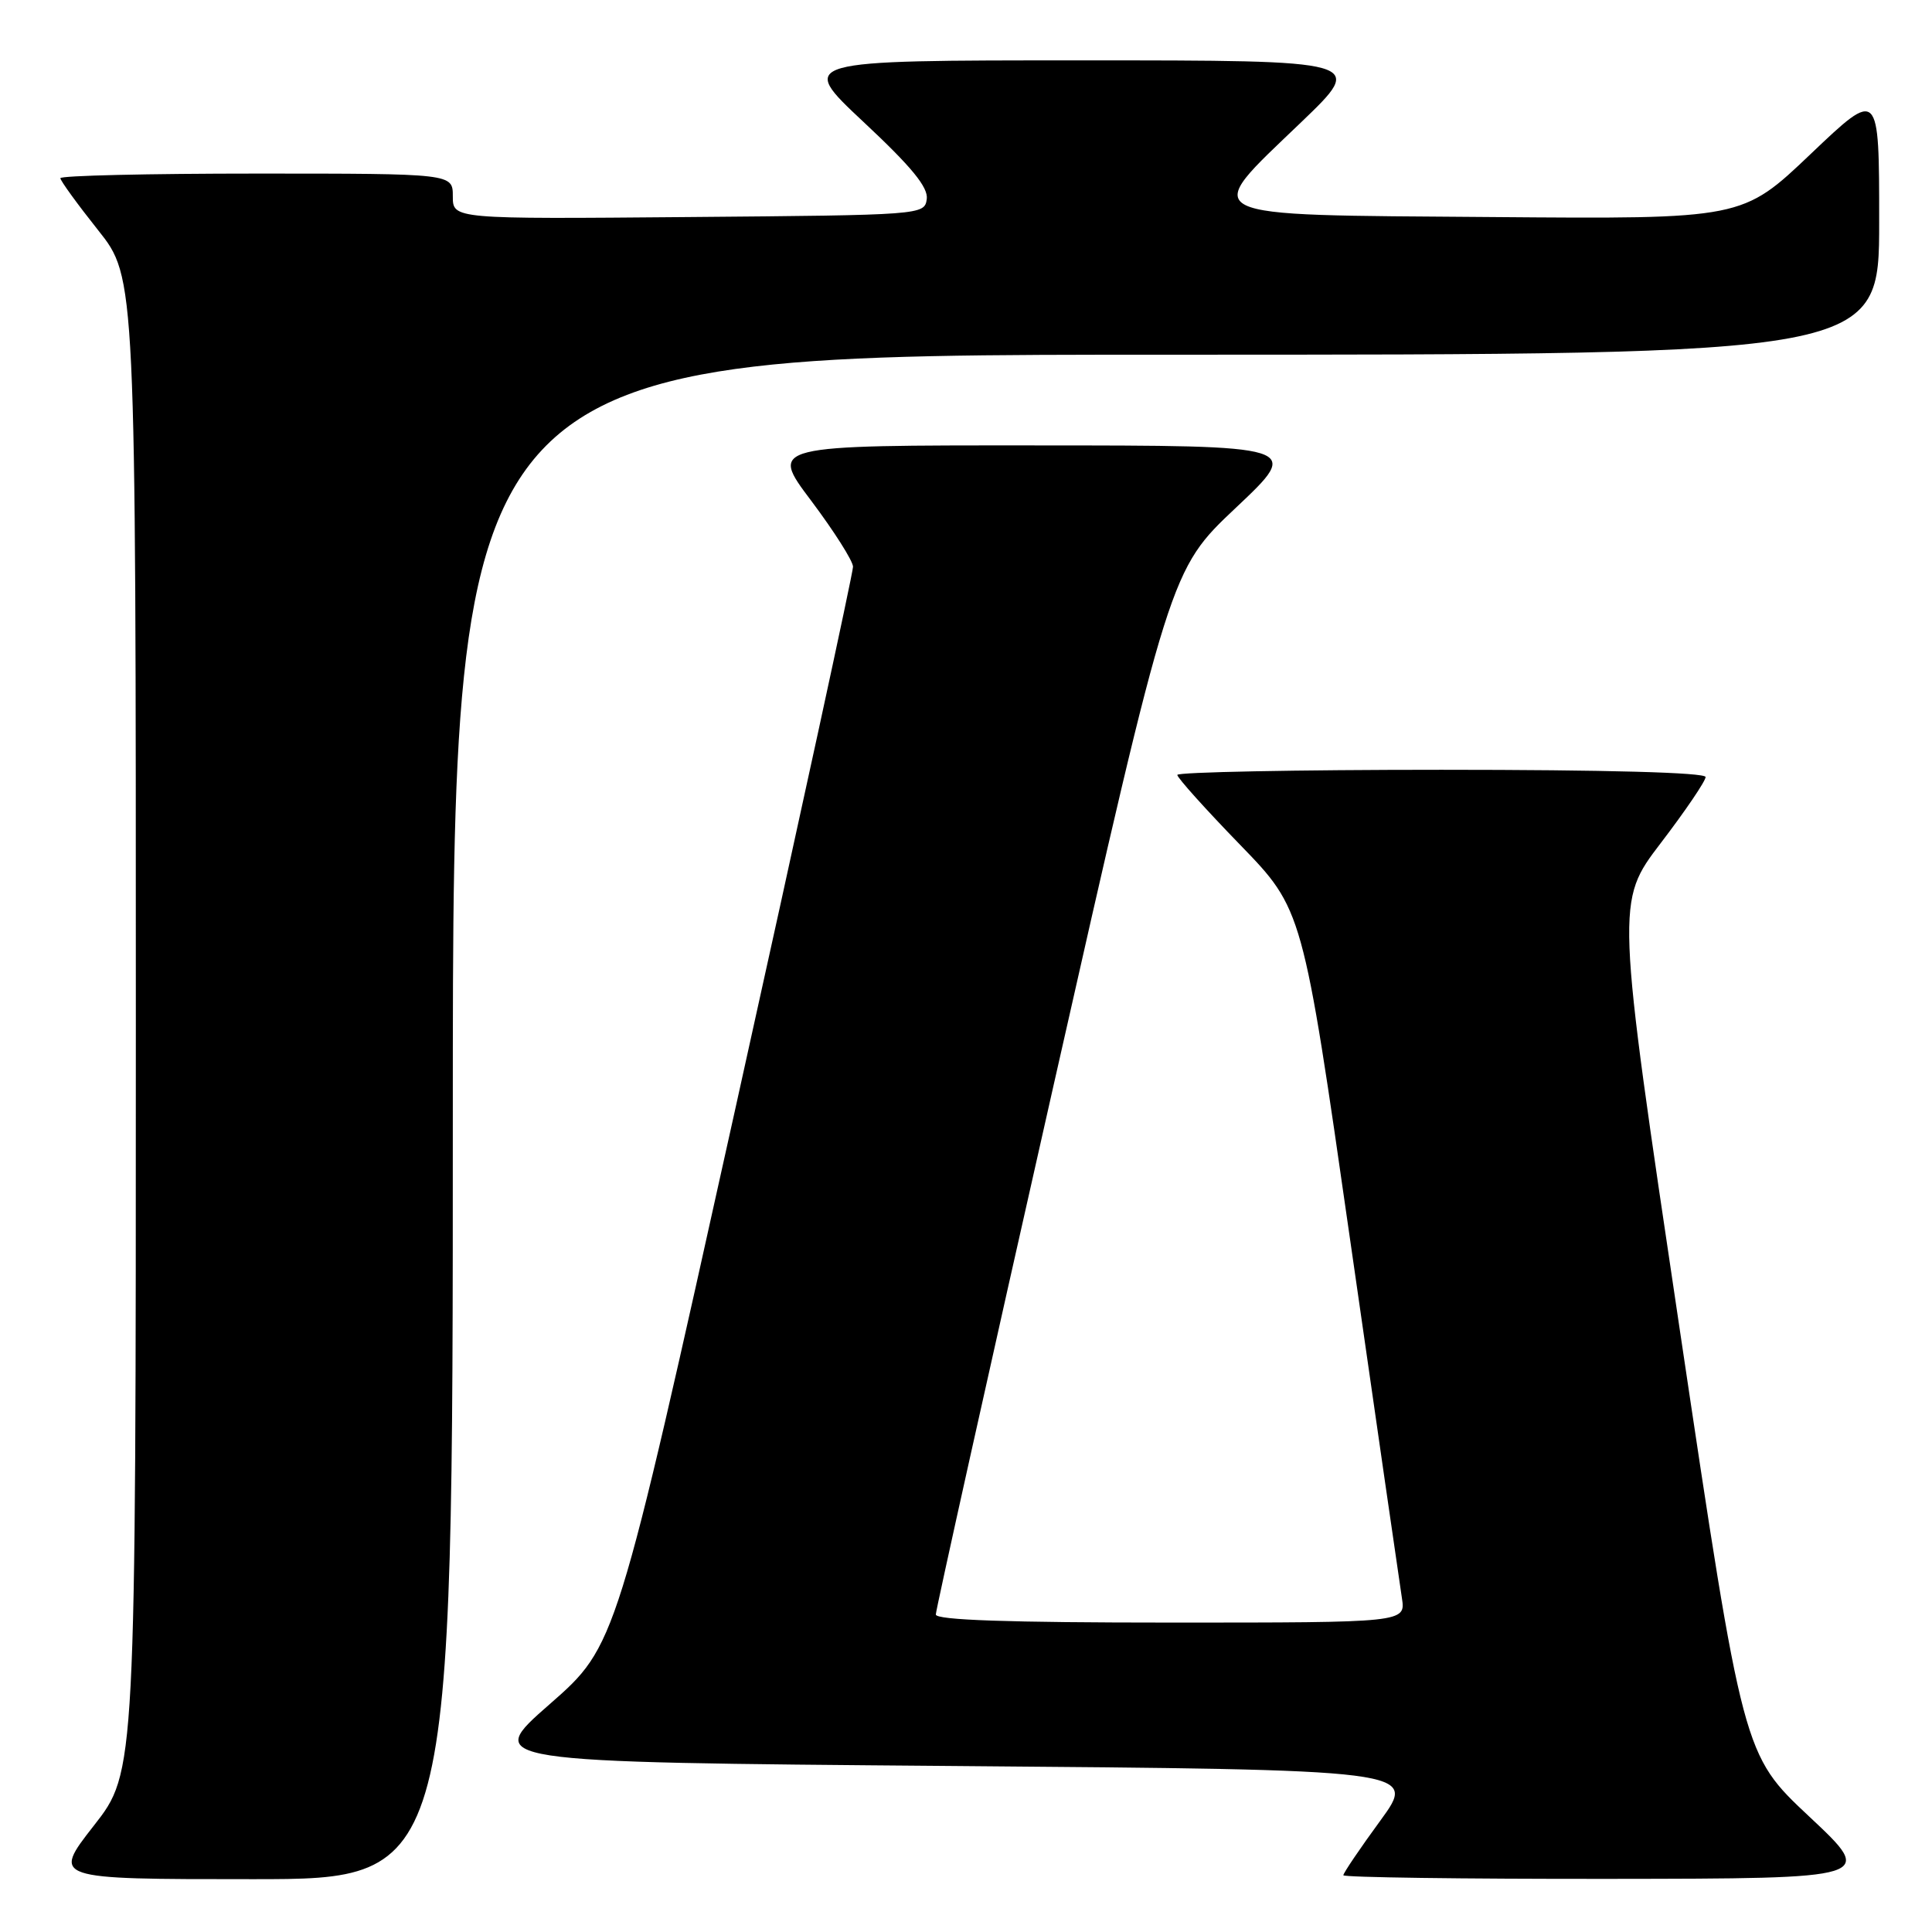 <?xml version="1.0" encoding="UTF-8" standalone="no"?>
<!DOCTYPE svg PUBLIC "-//W3C//DTD SVG 1.1//EN" "http://www.w3.org/Graphics/SVG/1.1/DTD/svg11.dtd" >
<svg xmlns="http://www.w3.org/2000/svg" xmlns:xlink="http://www.w3.org/1999/xlink" version="1.1" viewBox="0 0 256 256">
 <g >
 <path fill="currentColor"
d=" M 60.00 148.00 C 60.00 47.00 60.00 47.00 154.50 47.00 C 249.00 47.00 249.00 47.00 249.00 29.39 C 249.00 11.77 249.00 11.77 239.93 20.40 C 230.87 29.03 230.87 29.03 197.68 28.76 C 157.75 28.45 159.00 29.07 172.43 16.18 C 180.95 8.00 180.95 8.00 143.33 8.00 C 105.71 8.00 105.71 8.00 114.40 16.14 C 120.81 22.13 123.02 24.83 122.80 26.39 C 122.50 28.48 122.19 28.50 91.25 28.76 C 60.00 29.03 60.00 29.03 60.00 26.01 C 60.00 23.00 60.00 23.00 34.00 23.00 C 19.70 23.00 8.00 23.27 8.00 23.61 C 8.00 23.94 10.25 27.04 13.00 30.50 C 18.00 36.78 18.00 36.78 18.00 135.79 C 18.00 234.80 18.00 234.80 12.44 241.90 C 6.89 249.00 6.89 249.00 33.44 249.00 C 60.00 249.00 60.00 249.00 60.00 148.00 Z  M 239.74 240.71 C 230.98 232.50 230.98 232.50 222.55 176.00 C 214.12 119.50 214.12 119.50 220.06 111.71 C 223.33 107.43 226.00 103.49 226.00 102.96 C 226.00 102.36 212.78 102.00 191.00 102.00 C 171.75 102.00 156.00 102.31 156.00 102.68 C 156.00 103.06 159.74 107.22 164.31 111.93 C 172.62 120.50 172.62 120.50 178.93 164.50 C 182.41 188.70 185.48 209.96 185.76 211.75 C 186.26 215.00 186.26 215.00 155.13 215.00 C 133.62 215.00 124.00 214.67 124.00 213.93 C 124.00 213.34 130.98 181.95 139.52 144.18 C 155.04 75.50 155.04 75.50 163.77 67.27 C 172.50 59.03 172.50 59.03 137.23 59.02 C 101.95 59.00 101.95 59.00 107.48 66.34 C 110.51 70.38 113.01 74.31 113.03 75.09 C 113.04 75.87 105.99 108.36 97.35 147.30 C 81.65 218.09 81.65 218.09 72.85 225.80 C 64.05 233.50 64.05 233.50 125.94 234.00 C 187.82 234.50 187.82 234.50 182.91 241.23 C 180.21 244.92 178.00 248.19 178.00 248.48 C 178.00 248.76 193.86 248.98 213.25 248.96 C 248.50 248.92 248.50 248.92 239.74 240.71 Z "/>
</g>
</svg>